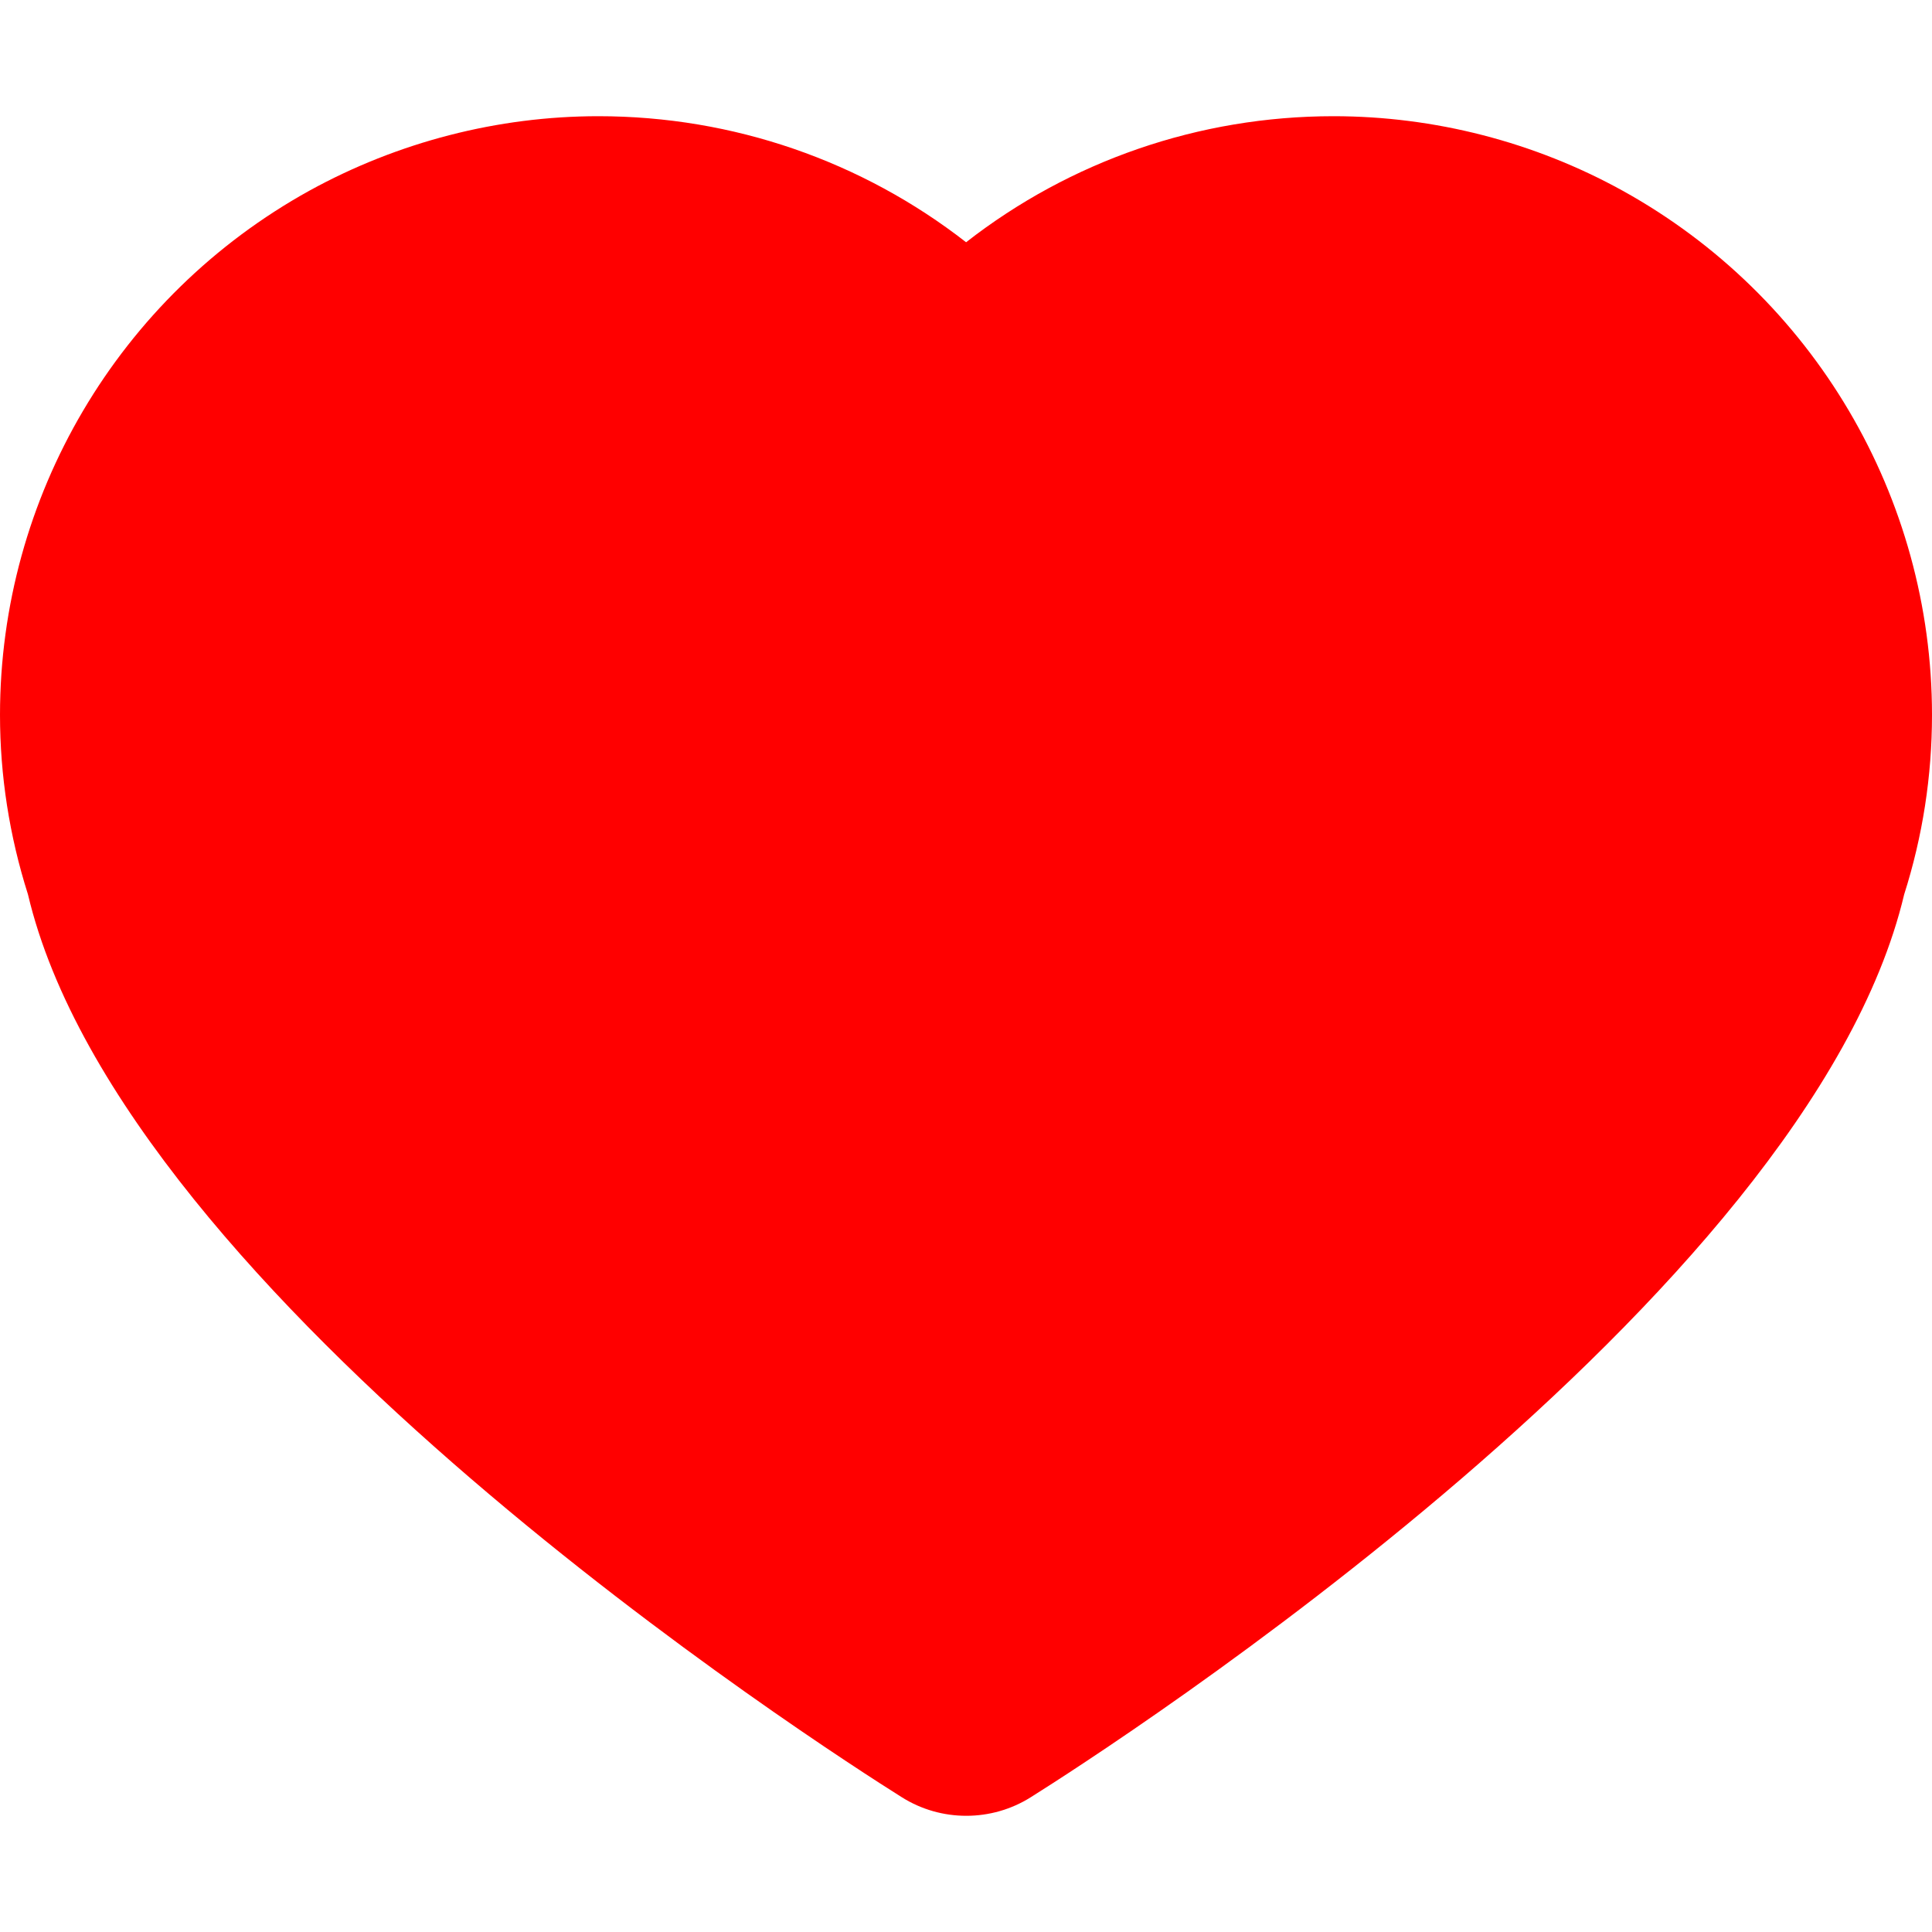 <?xml version="1.0" encoding="iso-8859-1"?>
<!-- Generator: Adobe Illustrator 16.0.0, SVG Export Plug-In . SVG Version: 6.00 Build 0)  -->
<!DOCTYPE svg PUBLIC "-//W3C//DTD SVG 1.1//EN" "http://www.w3.org/Graphics/SVG/1.1/DTD/svg11.dtd">
<svg version="1.1" id="Capa_1" xmlns="http://www.w3.org/2000/svg" xmlns:xlink="http://www.w3.org/1999/xlink" x="0px" y="0px"
	 width="39.836px" height="39.835px" viewBox="0 0 39.836 39.835" style="enable-background:new 0 0 39.836 39.835;"
	 xml:space="preserve">
<g fill="red">
	<path d="M39.836,14.742c0,1.259-0.193,2.504-0.574,3.701c-1.977,8.336-16.367,17.583-18.008,18.614
		c-0.406,0.256-0.869,0.383-1.33,0.383c-0.463,0-0.924-0.127-1.33-0.383C16.951,36.025,2.547,26.775,0.576,18.44
		C0.193,17.234,0,15.99,0,14.741C0,10.25,2.443,6.109,6.379,3.932c1.826-1.005,3.887-1.536,5.959-1.536
		c2.779,0,5.434,0.926,7.582,2.599c2.145-1.673,4.797-2.599,7.576-2.599c2.08,0,4.141,0.531,5.959,1.535
		C37.393,6.109,39.836,10.251,39.836,14.742z"/>
</g>
<g>
</g>
<g>
</g>
<g>
</g>
<g>
</g>
<g>
</g>
<g>
</g>
<g>
</g>
<g>
</g>
<g>
</g>
<g>
</g>
<g>
</g>
<g>
</g>
<g>
</g>
<g>
</g>
<g>
</g>
</svg>
